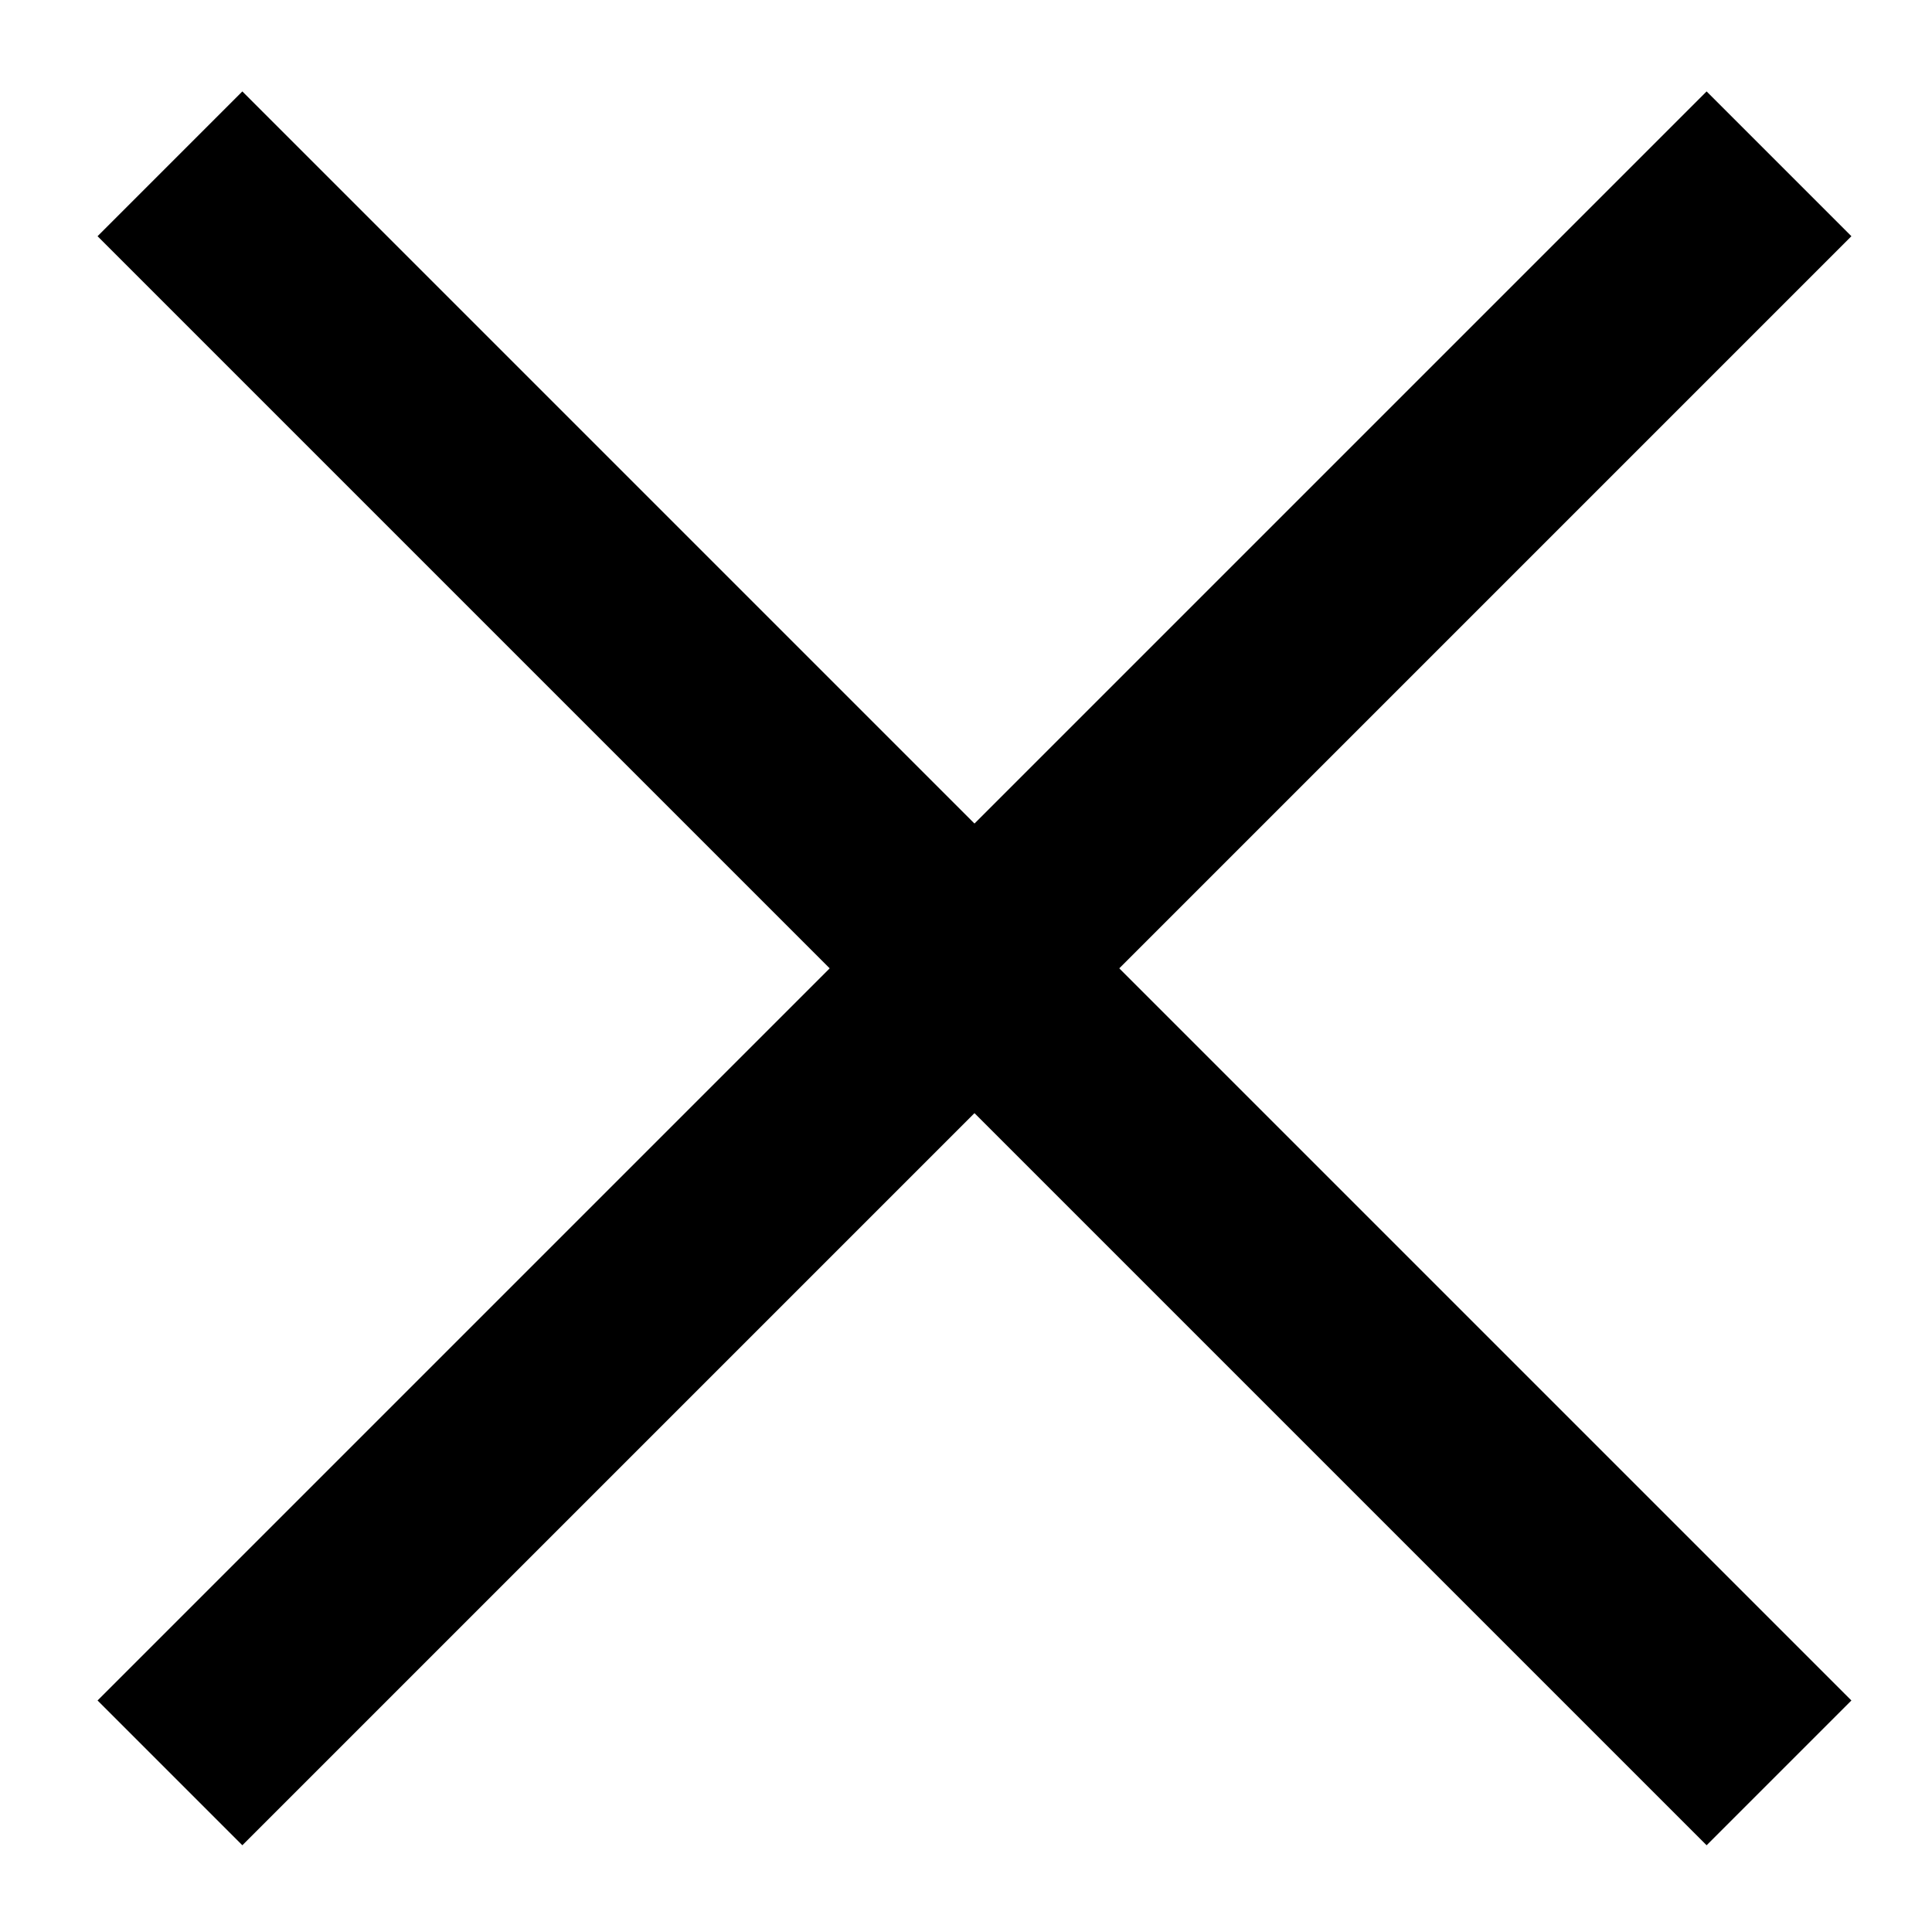 <?xml version="1.0" encoding="utf-8"?>
<!-- Generator: Adobe Illustrator 28.1.0, SVG Export Plug-In . SVG Version: 6.00 Build 0)  -->
<svg version="1.1" id="圖層_1" xmlns="http://www.w3.org/2000/svg" xmlns:xlink="http://www.w3.org/1999/xlink" x="0px" y="0px"
	 viewBox="0 0 25 25" style="enable-background:new 0 0 25 25;" xml:space="preserve">
<style type="text/css">
	.st0{stroke:#000000;stroke-width:0.25;stroke-miterlimit:10;}
</style>
<g>
	<rect x="-2" y="11.3" transform="matrix(0.707 -0.707 0.707 0.707 -5.136 12.601)" class="st0" width="29.2" height="2.4"/>
	
		<rect x="11.4" y="-2.1" transform="matrix(0.707 -0.707 0.707 0.707 -5.136 12.601)" class="st0" width="2.4" height="29.2"/>
</g>
</svg>
